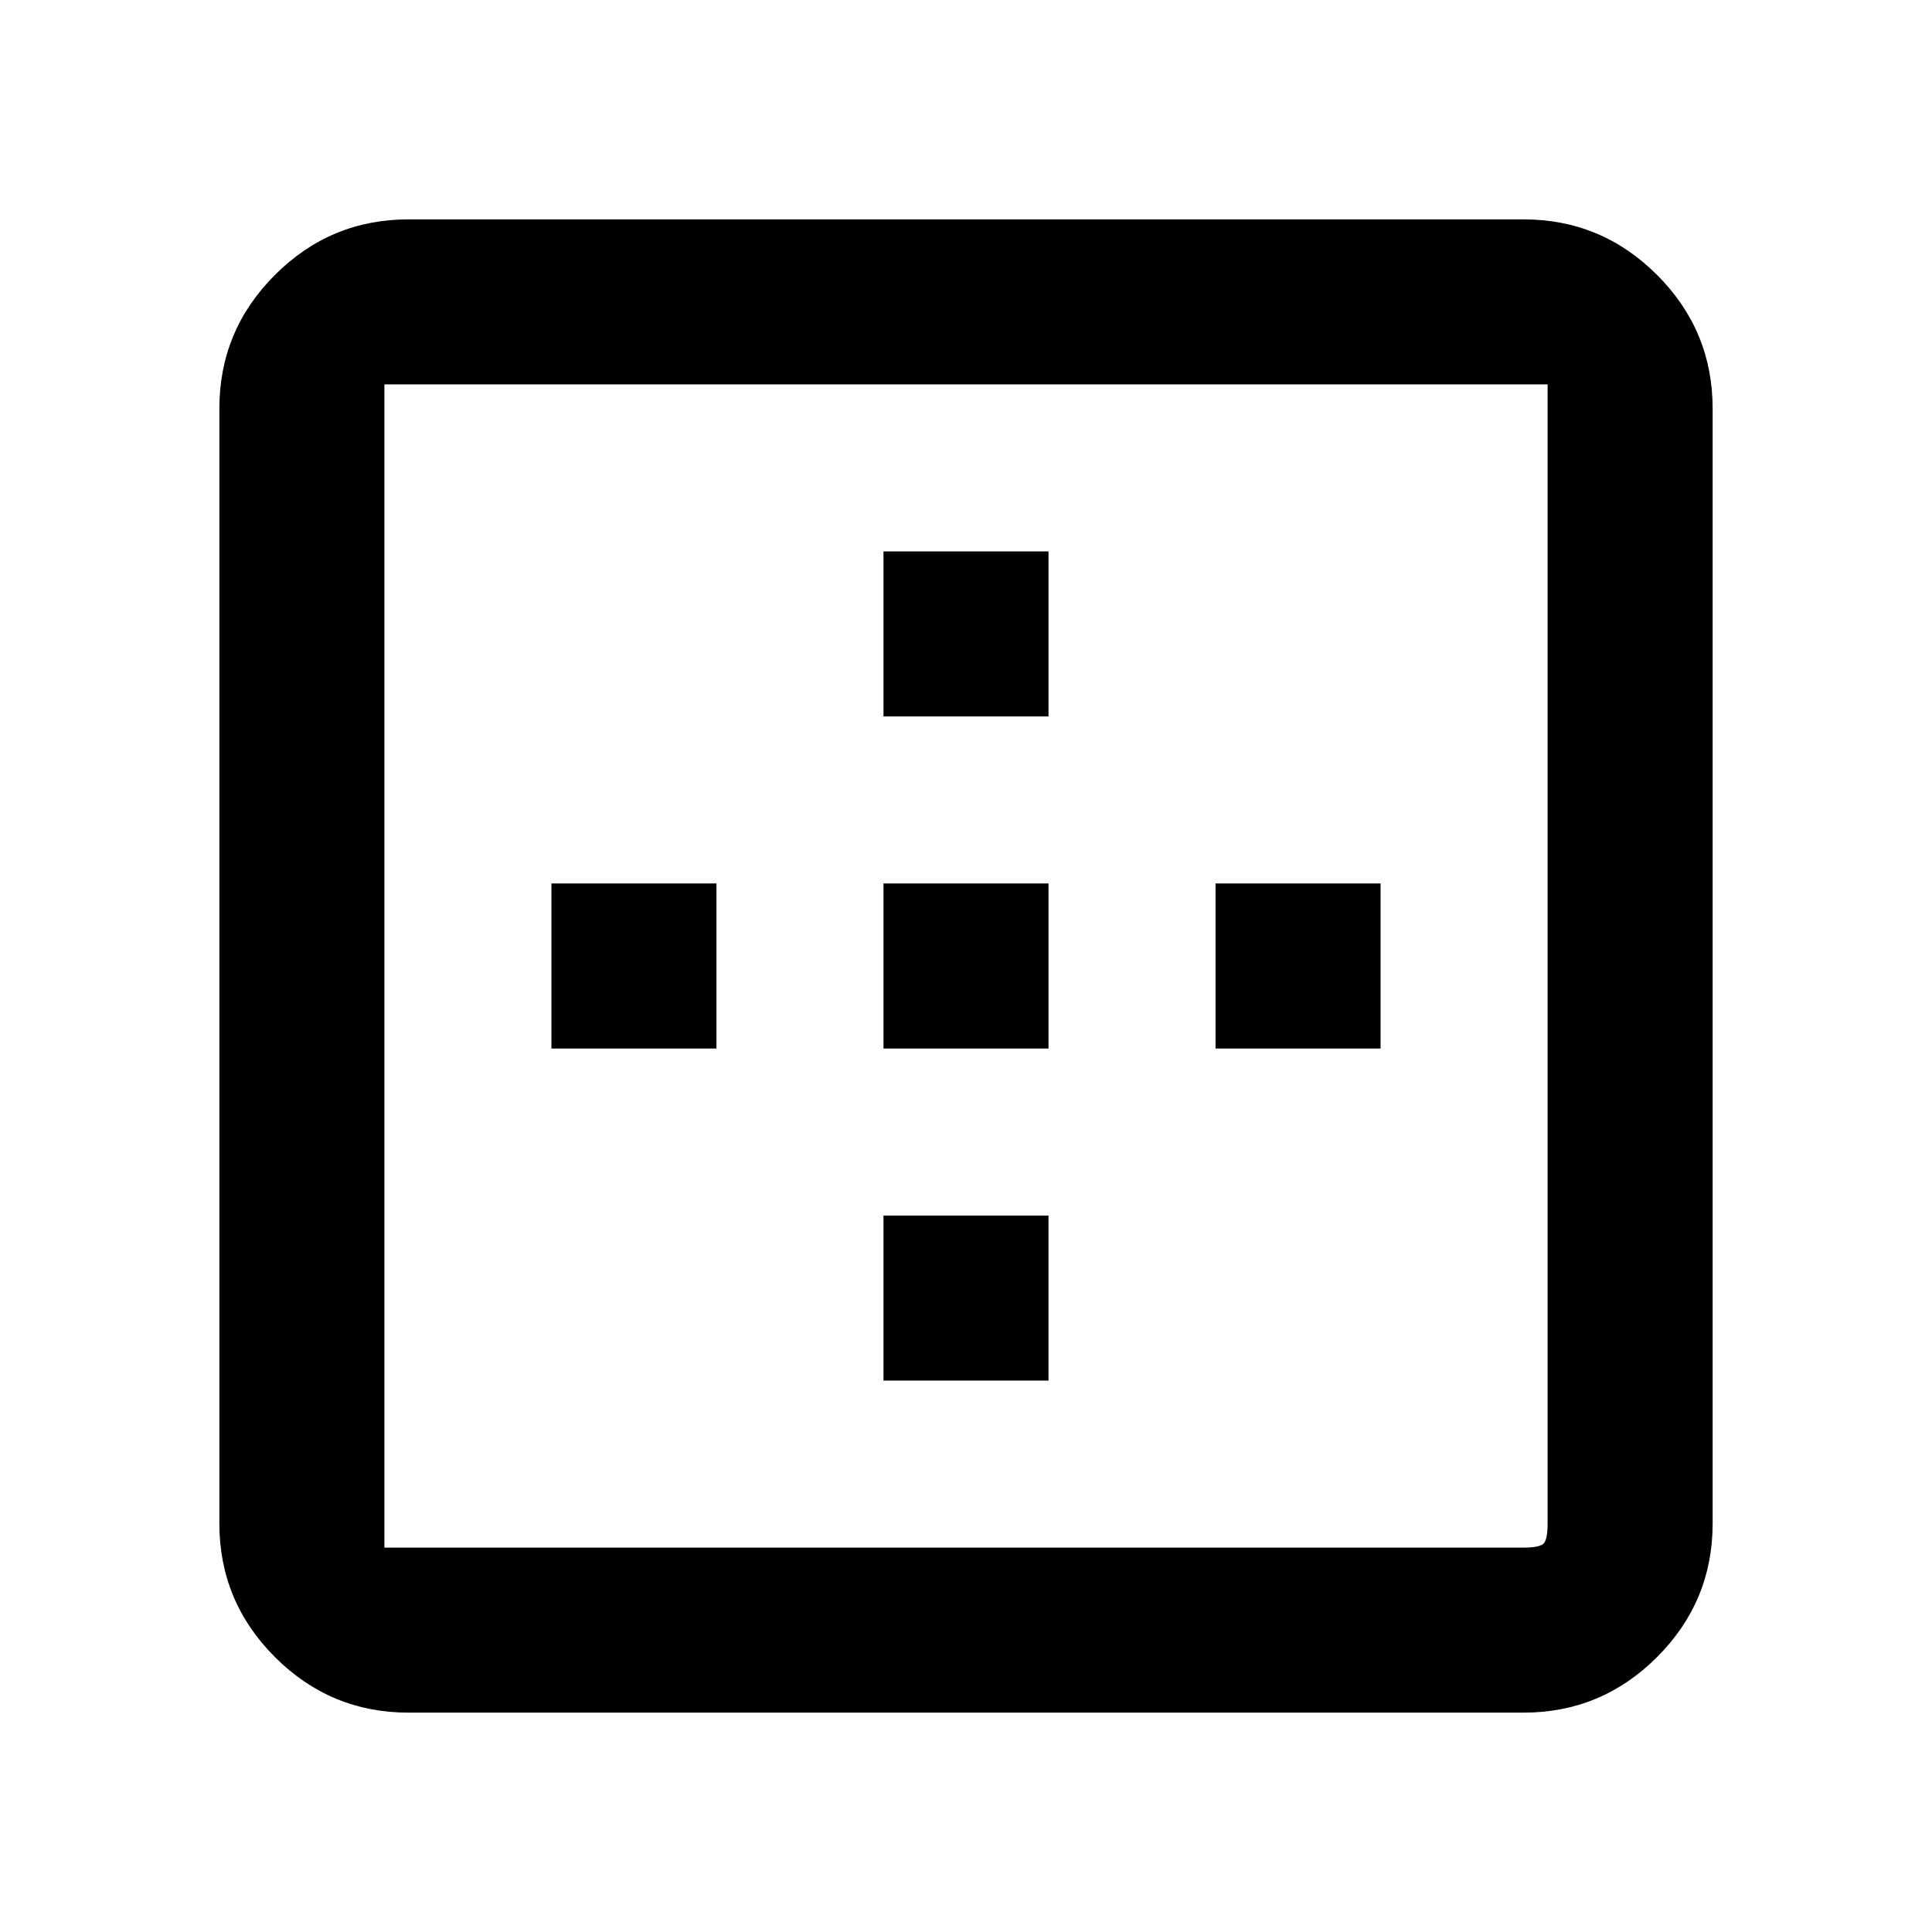 <svg xmlns="http://www.w3.org/2000/svg" width="48" height="48" viewBox="0 96 960 960"><path d="M439 452v-82h82v82h-82Zm0 165v-82h82v82h-82Zm165 0v-82h82v82h-82ZM203 947q-38.775 0-66.388-27.612Q109 891.775 109 853V299q0-38.775 27.612-66.387Q164.225 205 203 205h554q38.775 0 66.387 27.613Q851 260.225 851 299v554q0 38.775-27.613 66.388Q795.775 947 757 947H203Zm0-82h554q8 0 10-2t2-10V287H191v578h12Zm236-83v-82h82v82h-82ZM274 617v-82h82v82h-82Z"/></svg>